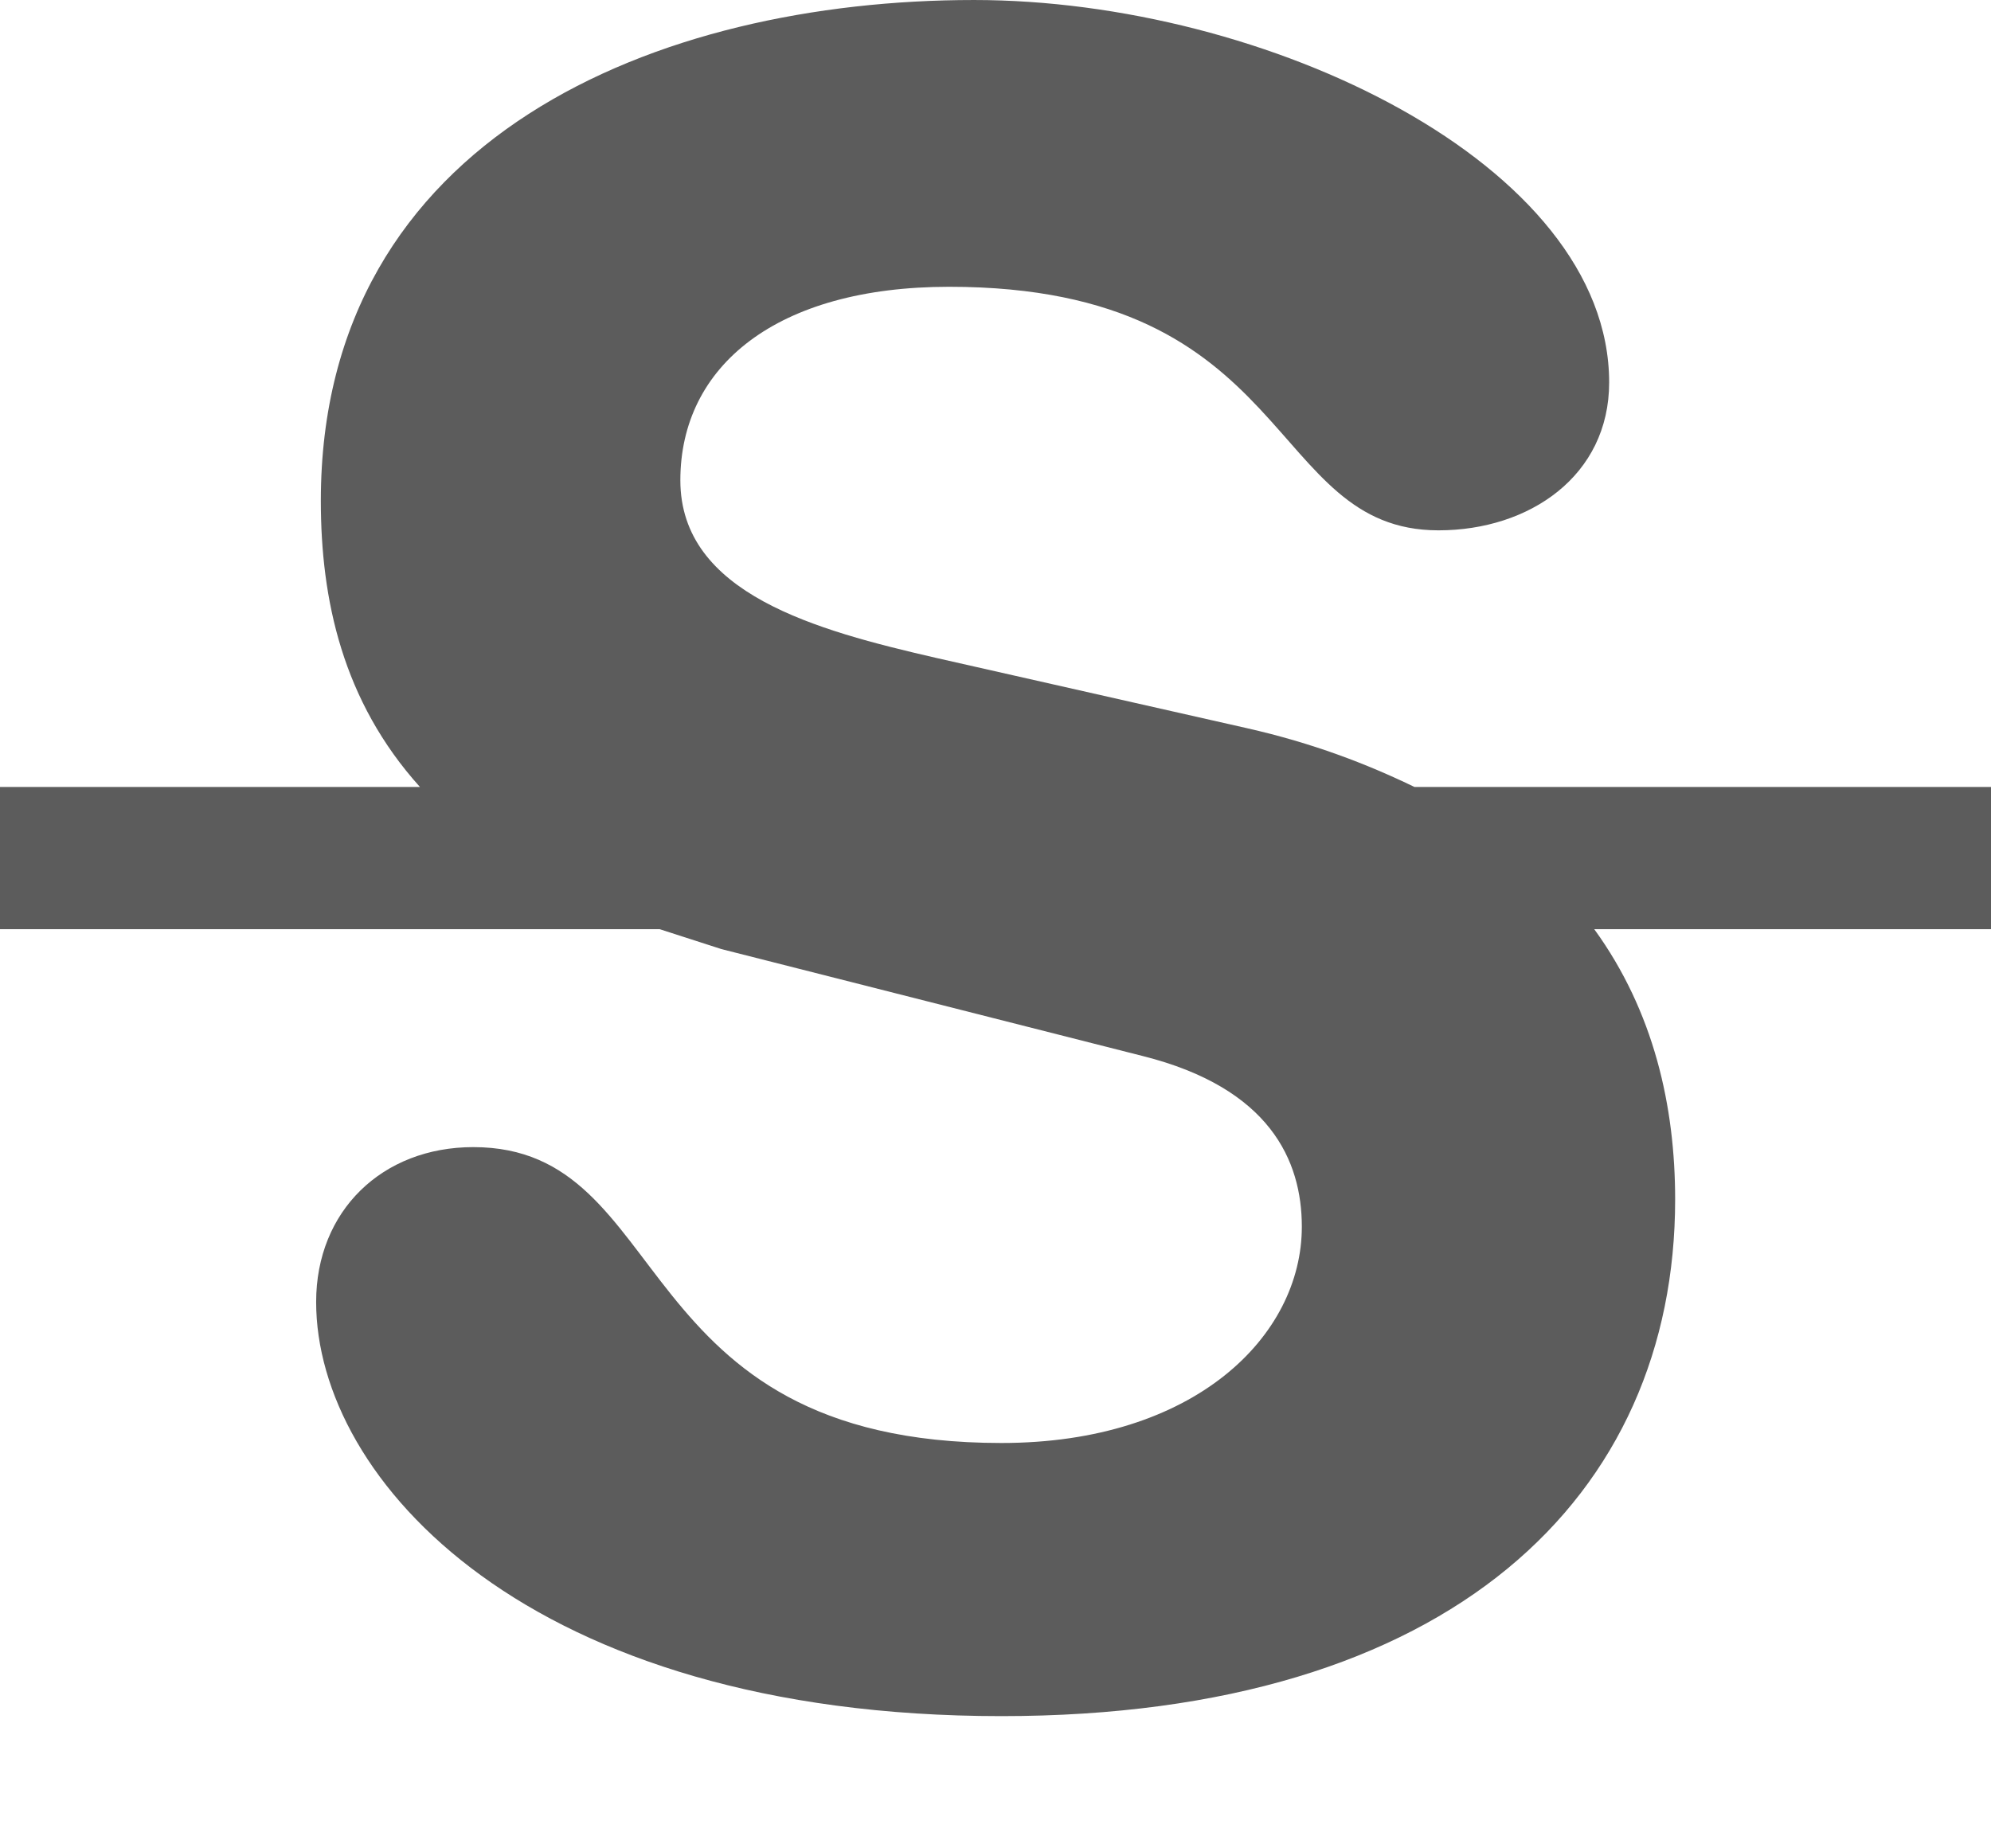 <svg width="14" height="13" viewBox="0 0 14 13" xmlns="http://www.w3.org/2000/svg"><title>icon/rich-text-editor/strikethrough</title><desc>Created with Sketch.</desc><path d="M14.003 5.535h-4.057c-.337-.163-.714-.308-1.176-.413l-2.193-.496c-.832-.192-1.793-.448-1.793-1.248 0-.801.673-1.361 1.89-1.361 2.448 0 2.224 1.713 3.441 1.713.64 0 1.2-.384 1.2-1.04 0-1.537-2.417-2.69-4.466-2.69-2.224 0-4.593.961-4.593 3.522 0 .694.152 1.408.697 2.013h-2.953v1h4.638l.434.14 2.962.752c.896.225 1.12.736 1.12 1.201 0 .768-.752 1.521-2.112 1.521-2.658 0-2.289-2.081-3.714-2.081-.64 0-1.105.448-1.105 1.089 0 1.248 1.489 2.913 4.819 2.913 3.169 0 4.737-1.553 4.737-3.634 0-.652-.148-1.321-.569-1.901h2.793v-1z" fill="#5C5C5C"/></svg>
